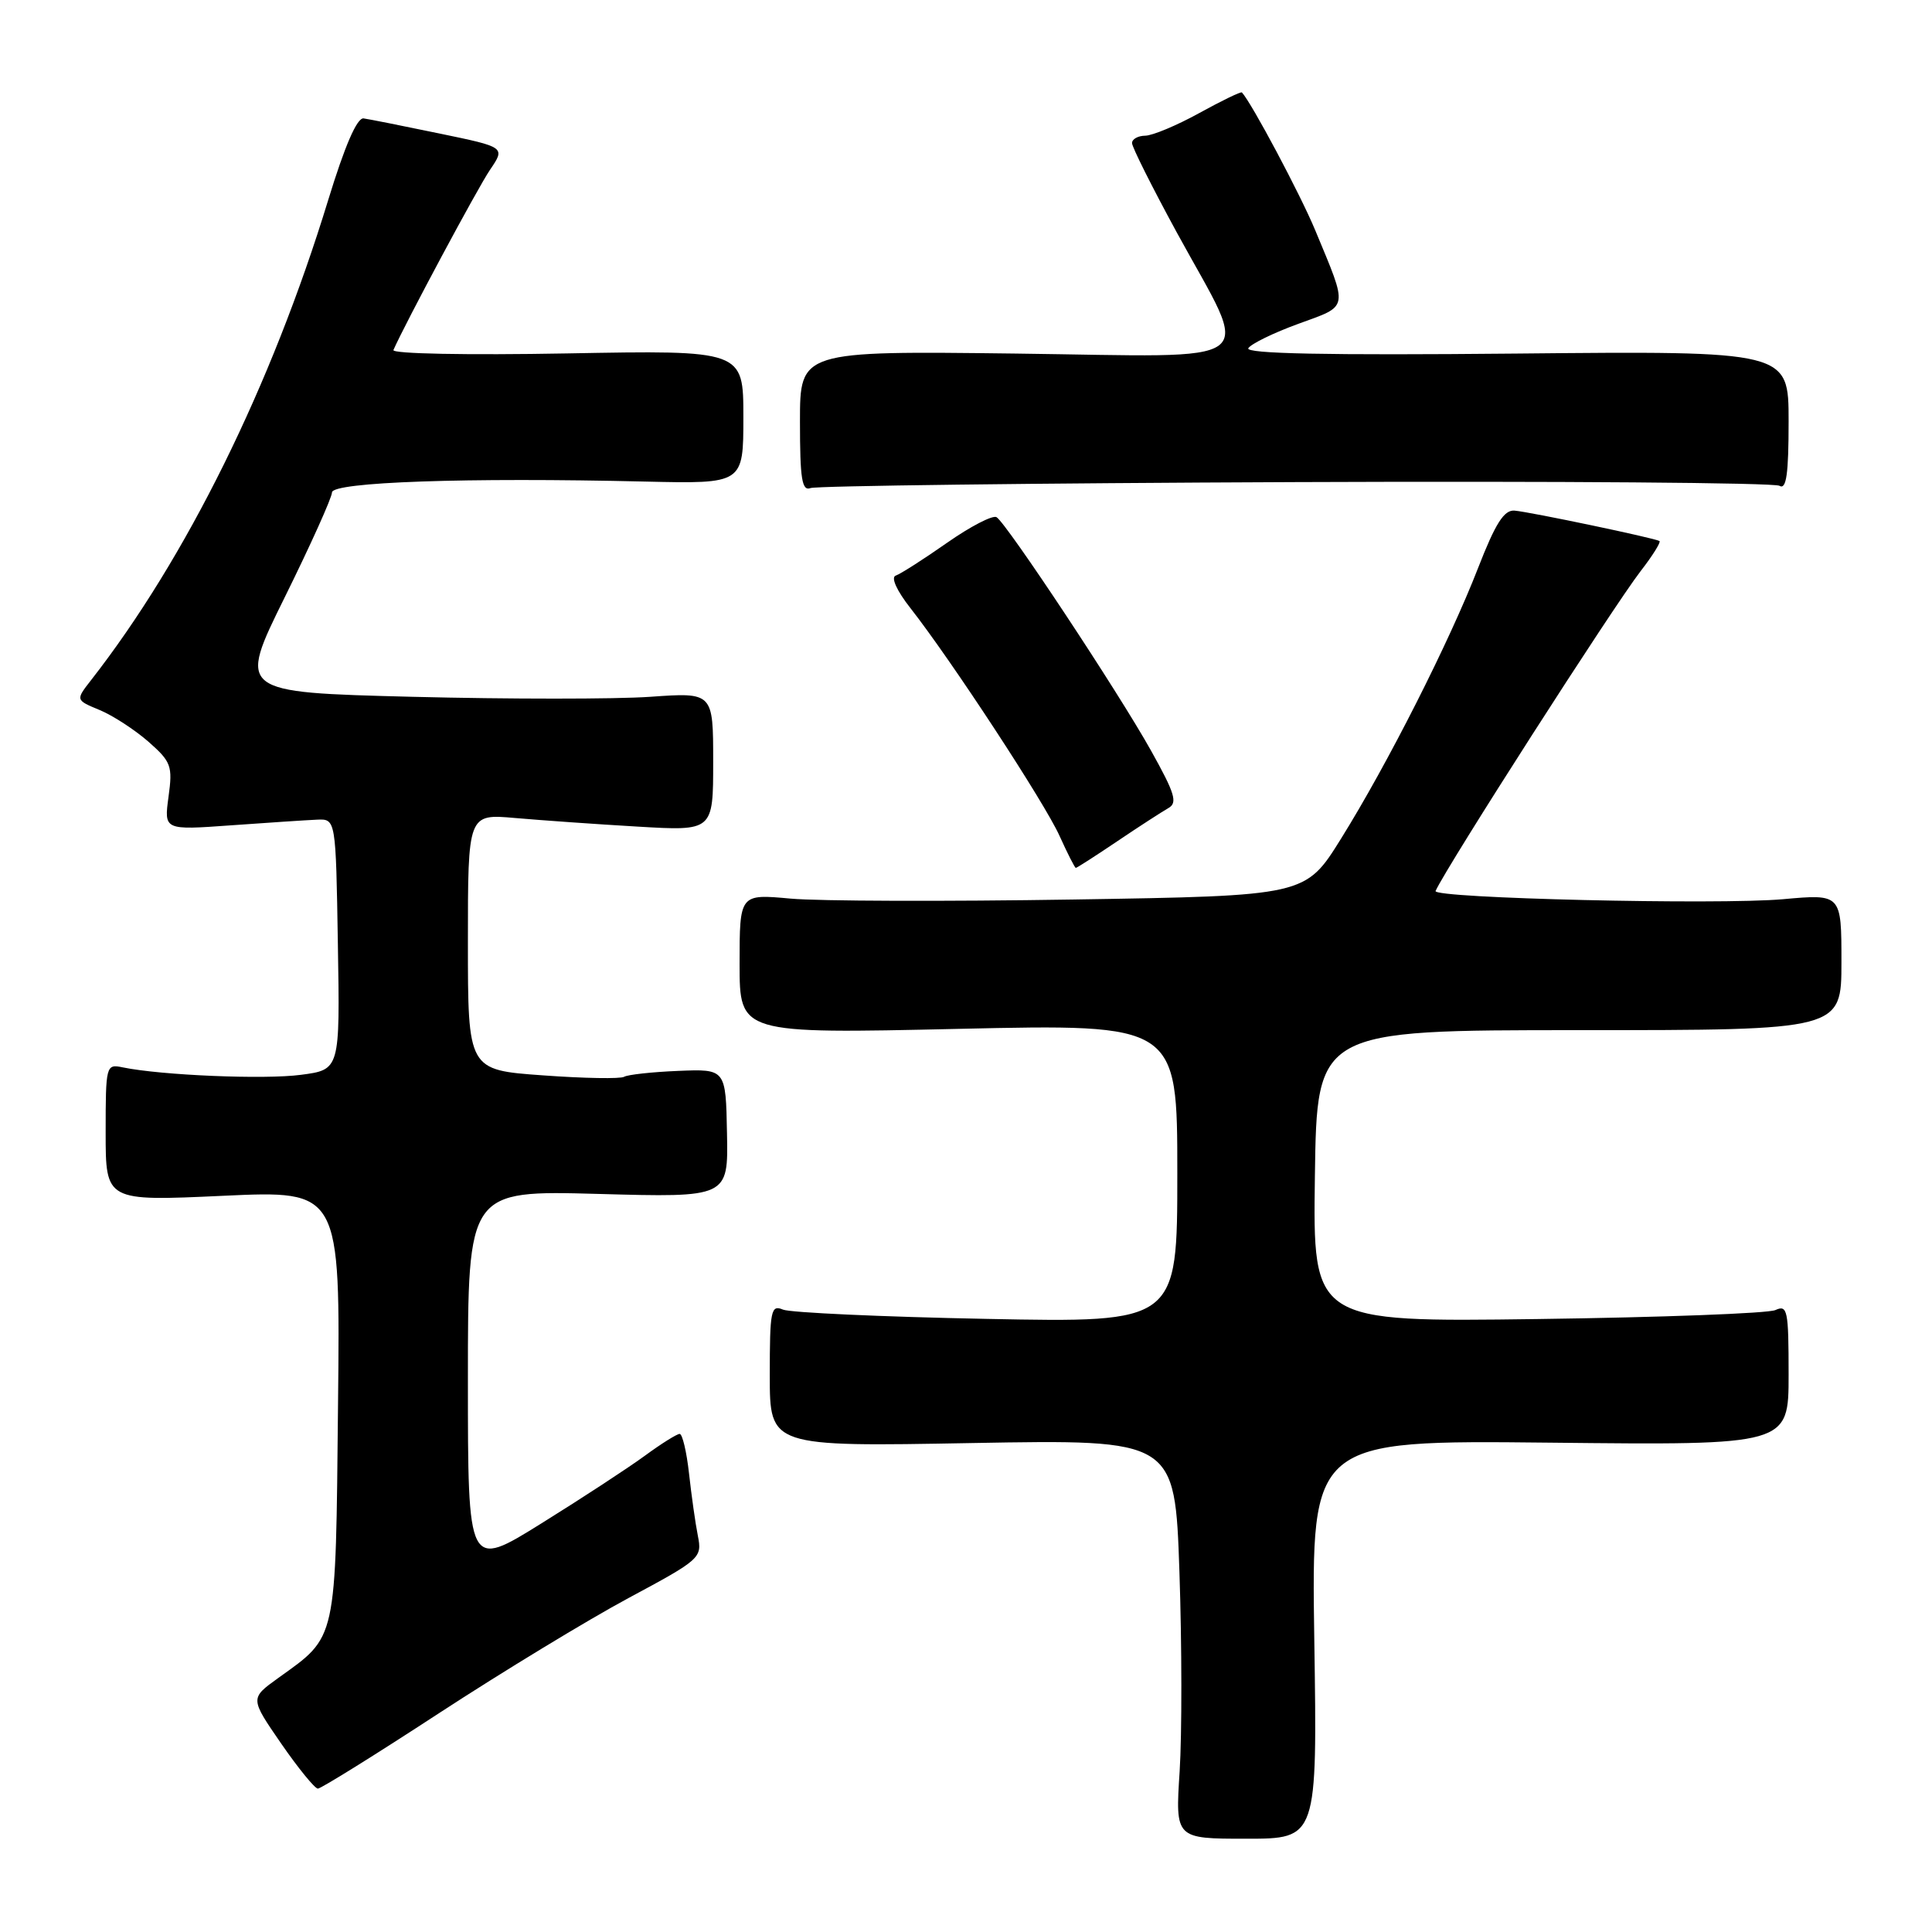 <?xml version="1.0" encoding="UTF-8" standalone="no"?>
<!DOCTYPE svg PUBLIC "-//W3C//DTD SVG 1.1//EN" "http://www.w3.org/Graphics/SVG/1.1/DTD/svg11.dtd" >
<svg xmlns="http://www.w3.org/2000/svg" xmlns:xlink="http://www.w3.org/1999/xlink" version="1.1" viewBox="0 0 256 256">
 <g >
 <path fill="currentColor"
d=" M 174.15 217.23 C 173.76 190.83 173.76 190.83 205.38 191.16 C 237.00 191.50 237.00 191.50 237.00 182.14 C 237.00 173.59 236.85 172.86 235.25 173.59 C 234.29 174.03 220.10 174.56 203.73 174.78 C 173.96 175.18 173.96 175.18 174.23 155.84 C 174.50 136.50 174.50 136.50 209.25 136.50 C 244.00 136.50 244.00 136.50 244.00 127.47 C 244.00 118.45 244.00 118.45 236.25 119.15 C 227.63 119.92 189.78 119.03 190.22 118.06 C 191.73 114.73 213.75 80.39 217.39 75.68 C 218.98 73.63 220.10 71.83 219.89 71.69 C 219.32 71.31 202.83 67.85 200.69 67.66 C 199.30 67.54 198.16 69.33 195.85 75.27 C 192.06 85.03 183.83 101.29 177.68 111.15 C 172.98 118.70 172.98 118.70 142.24 119.19 C 125.33 119.46 108.46 119.41 104.75 119.07 C 98.00 118.45 98.00 118.45 98.00 127.72 C 98.00 136.98 98.00 136.98 127.00 136.33 C 156.00 135.68 156.00 135.68 156.00 155.47 C 156.00 175.26 156.00 175.26 130.75 174.76 C 116.86 174.49 104.71 173.93 103.75 173.53 C 102.15 172.85 102.00 173.62 102.00 182.24 C 102.00 191.70 102.00 191.70 128.84 191.21 C 155.68 190.73 155.68 190.73 156.28 208.26 C 156.61 217.90 156.62 229.80 156.31 234.71 C 155.73 243.64 155.73 243.64 165.14 243.64 C 174.55 243.64 174.55 243.64 174.15 217.23 Z  M 58.18 227.00 C 66.61 221.50 77.90 214.64 83.28 211.75 C 92.82 206.63 93.05 206.43 92.47 203.50 C 92.14 201.85 91.62 198.14 91.30 195.25 C 90.98 192.36 90.42 190.00 90.06 190.00 C 89.69 190.00 87.62 191.30 85.45 192.89 C 83.28 194.48 77.11 198.52 71.75 201.85 C 62.00 207.92 62.00 207.92 62.00 182.83 C 62.00 157.73 62.00 157.73 79.25 158.20 C 96.50 158.68 96.50 158.68 96.33 150.16 C 96.17 141.64 96.17 141.64 89.86 141.90 C 86.39 142.04 83.17 142.40 82.70 142.68 C 82.24 142.97 77.39 142.89 71.93 142.49 C 62.00 141.78 62.00 141.78 62.00 124.81 C 62.00 107.84 62.00 107.84 68.25 108.39 C 71.69 108.69 79.00 109.21 84.50 109.53 C 94.50 110.12 94.50 110.12 94.50 100.93 C 94.50 91.74 94.50 91.74 86.16 92.33 C 81.58 92.65 67.40 92.65 54.66 92.33 C 31.50 91.74 31.50 91.74 37.74 79.12 C 41.17 72.18 43.98 65.94 43.99 65.25 C 44.00 63.87 61.83 63.25 85.50 63.81 C 98.50 64.11 98.50 64.11 98.50 55.26 C 98.50 46.40 98.50 46.40 75.12 46.83 C 61.89 47.07 51.92 46.88 52.13 46.38 C 53.72 42.78 63.29 24.91 64.93 22.50 C 66.97 19.50 66.97 19.50 58.23 17.69 C 53.43 16.69 48.90 15.79 48.18 15.69 C 47.31 15.57 45.69 19.31 43.49 26.50 C 35.96 51.13 24.67 73.98 12.06 90.13 C 10.01 92.76 10.01 92.76 13.20 94.08 C 14.96 94.81 17.86 96.70 19.67 98.28 C 22.69 100.94 22.89 101.49 22.33 105.58 C 21.73 110.00 21.73 110.00 30.61 109.36 C 35.50 109.01 40.62 108.67 42.00 108.61 C 44.50 108.50 44.50 108.50 44.77 125.12 C 45.05 141.74 45.05 141.74 39.87 142.42 C 35.05 143.06 21.39 142.49 16.25 141.43 C 14.05 140.97 14.00 141.15 14.00 150.07 C 14.00 159.17 14.00 159.17 29.54 158.45 C 45.09 157.73 45.09 157.73 44.79 186.11 C 44.47 217.84 44.71 216.71 36.83 222.37 C 33.13 225.04 33.13 225.04 37.25 231.02 C 39.52 234.31 41.72 237.00 42.12 237.00 C 42.53 237.00 49.76 232.50 58.18 227.00 Z  M 148.06 111.46 C 150.95 109.51 153.99 107.55 154.81 107.08 C 156.07 106.38 155.69 105.14 152.51 99.45 C 148.14 91.63 133.40 69.37 132.05 68.53 C 131.55 68.22 128.59 69.75 125.48 71.93 C 122.37 74.11 119.31 76.06 118.69 76.27 C 118.02 76.49 118.81 78.25 120.63 80.57 C 126.07 87.51 138.44 106.40 140.40 110.77 C 141.45 113.09 142.42 115.00 142.55 115.00 C 142.69 115.00 145.17 113.41 148.06 111.46 Z  M 171.70 63.88 C 206.29 63.74 235.13 63.96 235.79 64.37 C 236.70 64.93 237.00 62.82 237.00 55.81 C 237.00 46.50 237.00 46.50 200.88 46.85 C 175.73 47.09 164.96 46.87 165.41 46.14 C 165.77 45.56 168.76 44.10 172.06 42.90 C 178.80 40.44 178.68 41.13 174.27 30.50 C 172.32 25.80 165.86 13.65 164.56 12.25 C 164.43 12.11 161.89 13.34 158.91 14.98 C 155.94 16.62 152.71 17.97 151.75 17.98 C 150.79 17.99 150.00 18.43 150.00 18.96 C 150.00 19.49 152.68 24.83 155.94 30.82 C 165.82 48.91 168.00 47.27 134.63 46.85 C 106.00 46.50 106.00 46.50 106.00 55.86 C 106.00 63.50 106.26 65.11 107.41 64.67 C 108.18 64.38 137.12 64.02 171.70 63.88 Z "/>
</g>
</svg>